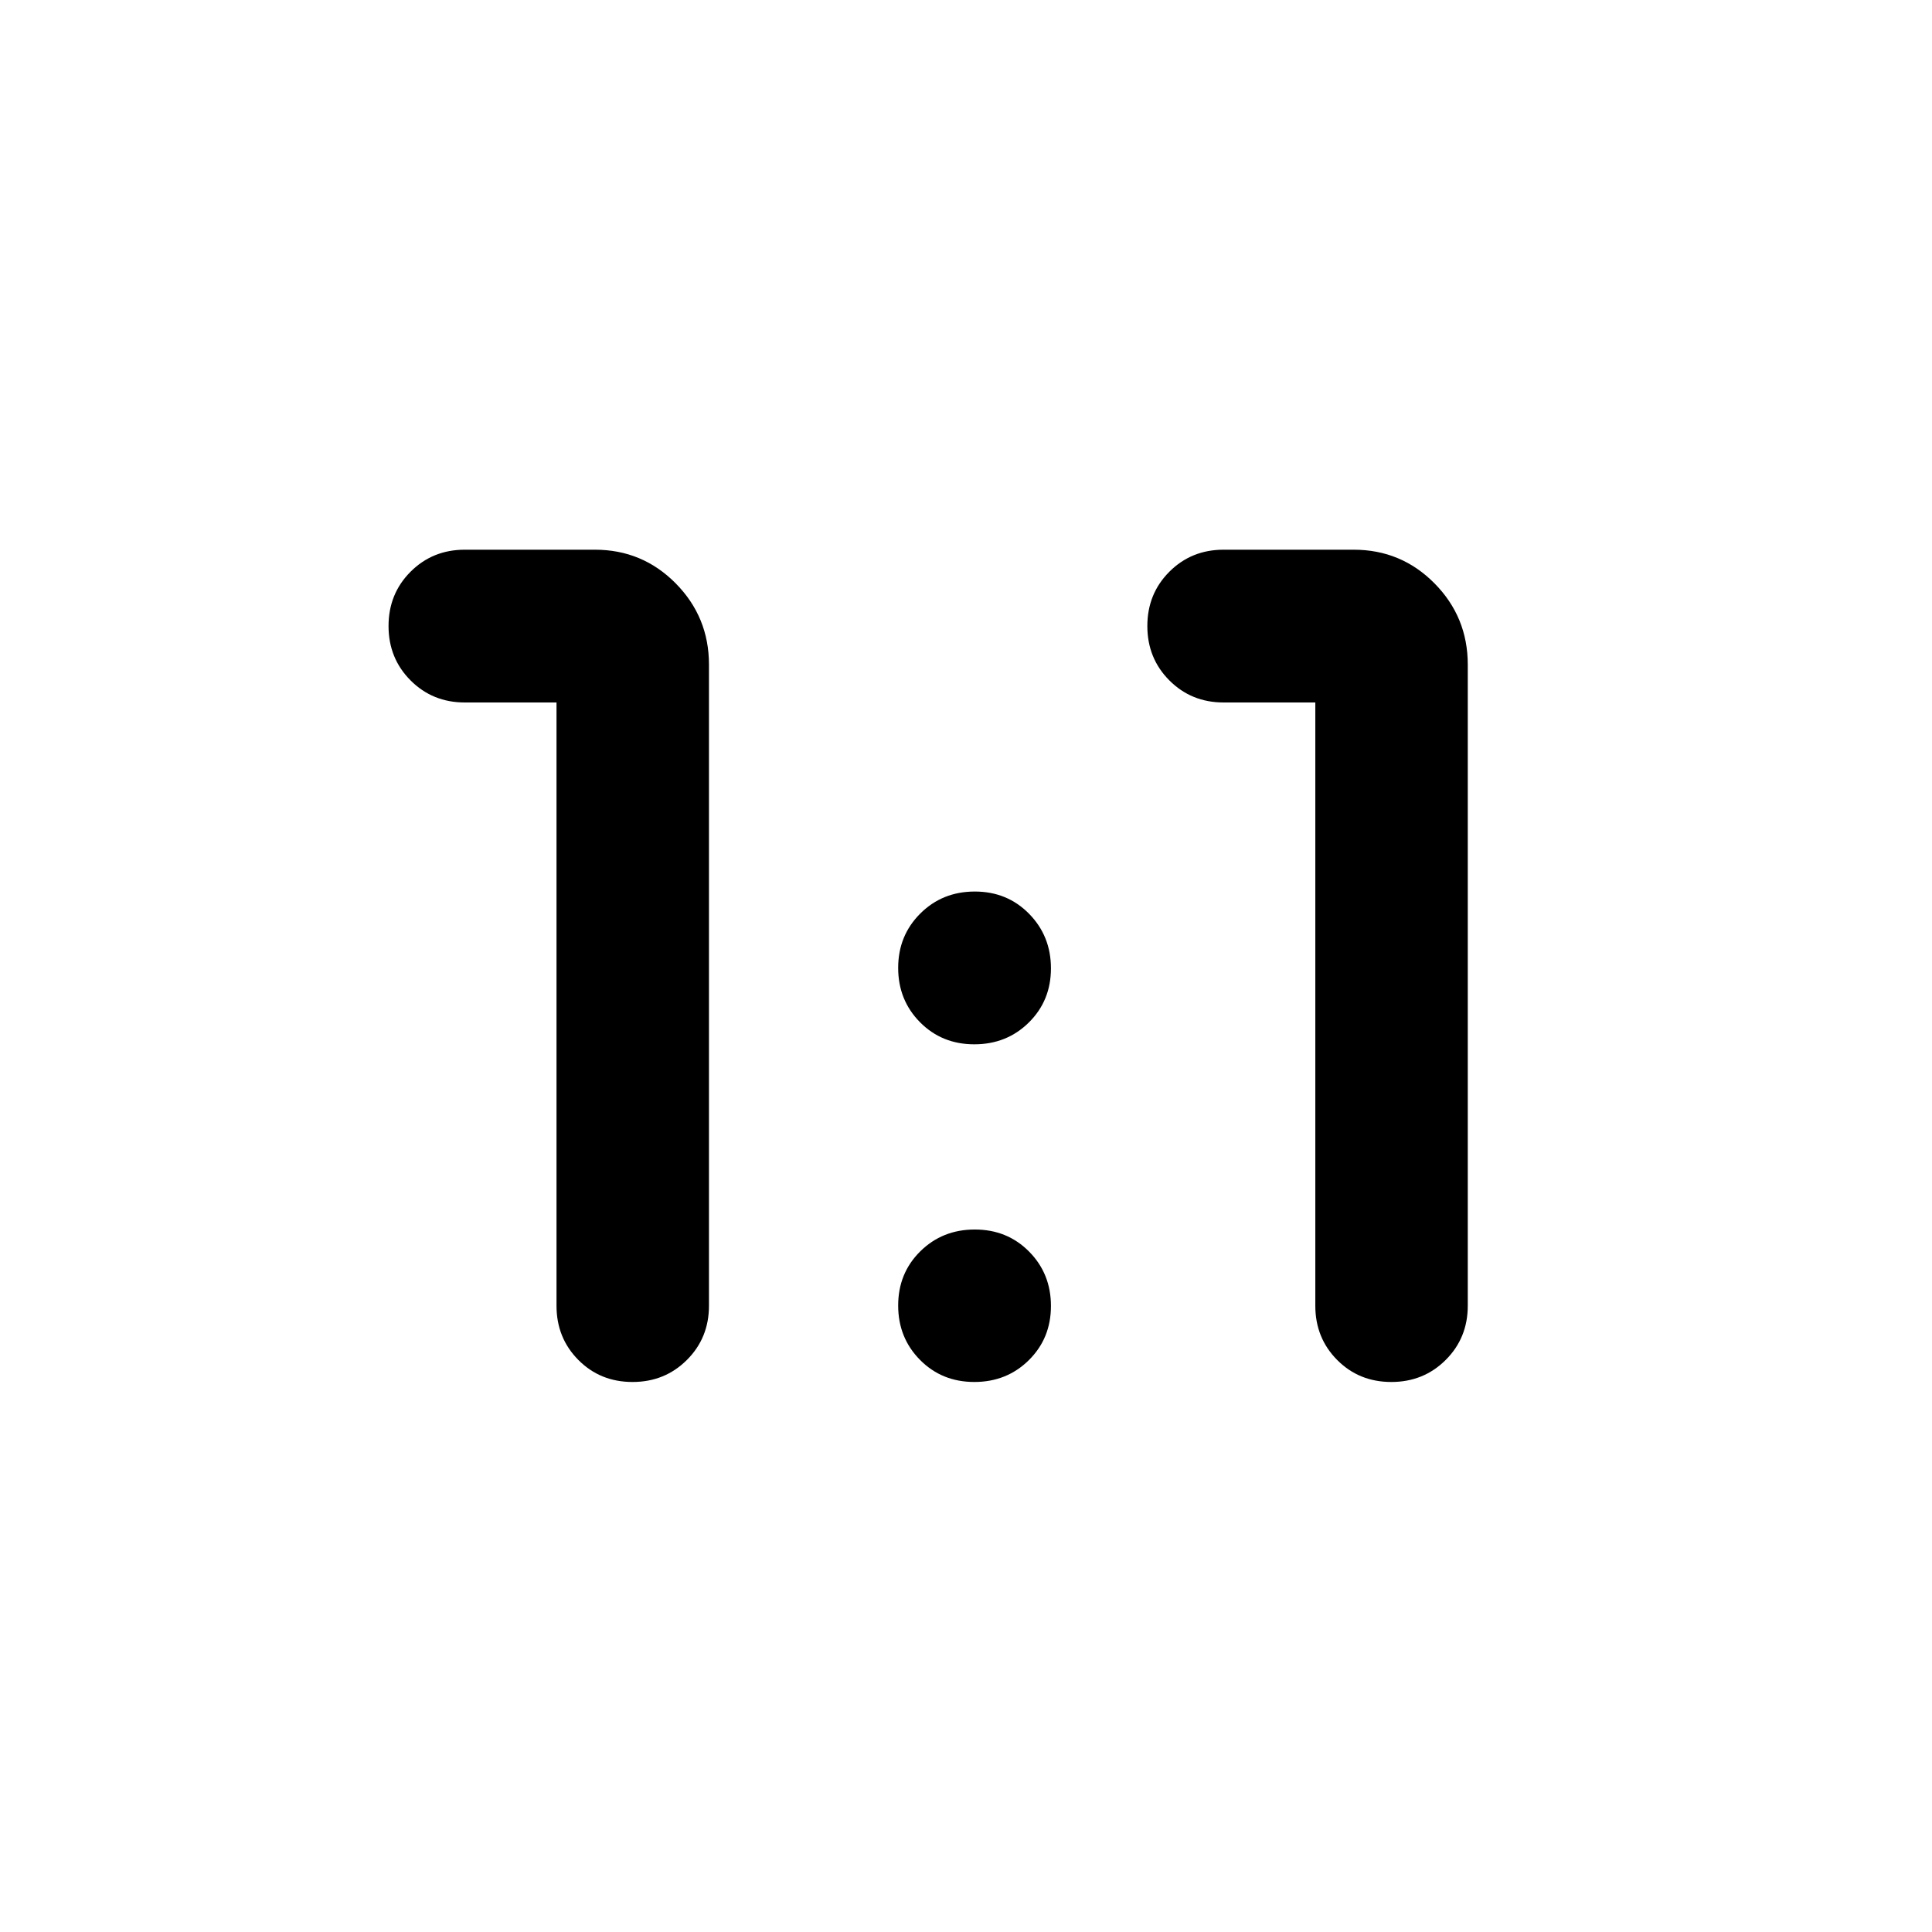 <svg xmlns="http://www.w3.org/2000/svg" height="40" viewBox="0 -960 960 960" width="40"><path d="M314.289-273.304q-16.05 0-26.905-10.939-10.855-10.938-10.855-26.938v-299.761h-45.587q-16 0-26.939-10.972-10.938-10.972-10.938-27.008t10.938-26.984q10.939-10.949 26.939-10.949h64.645q23.623 0 40.159 16.722 16.536 16.722 16.536 40.372v318.58q0 16-10.972 26.938-10.972 10.939-27.021 10.939Zm377.044 0q-16.05 0-26.905-10.939-10.855-10.938-10.855-26.938v-299.761h-45.587q-16 0-26.939-10.972-10.938-10.972-10.938-27.008t10.938-26.984q10.939-10.949 26.939-10.949h64.645q23.623 0 40.159 16.722 16.536 16.722 16.536 40.372v318.58q0 16-10.972 26.938-10.972 10.939-27.021 10.939ZM484.137-441.087q-16.13 0-26.985-10.972t-10.855-27.008q0-16.035 10.972-26.984Q468.241-517 484.371-517q16.129 0 26.984 11.066t10.855 27.101q0 16.036-10.972 26.891-10.972 10.855-27.101 10.855Zm0 167.783q-16.13 0-26.985-10.972t-10.855-27.022q0-16.05 10.972-26.905t27.102-10.855q16.129 0 26.984 10.972t10.855 27.022q0 16.05-10.972 26.905t-27.101 10.855Z"/></svg>